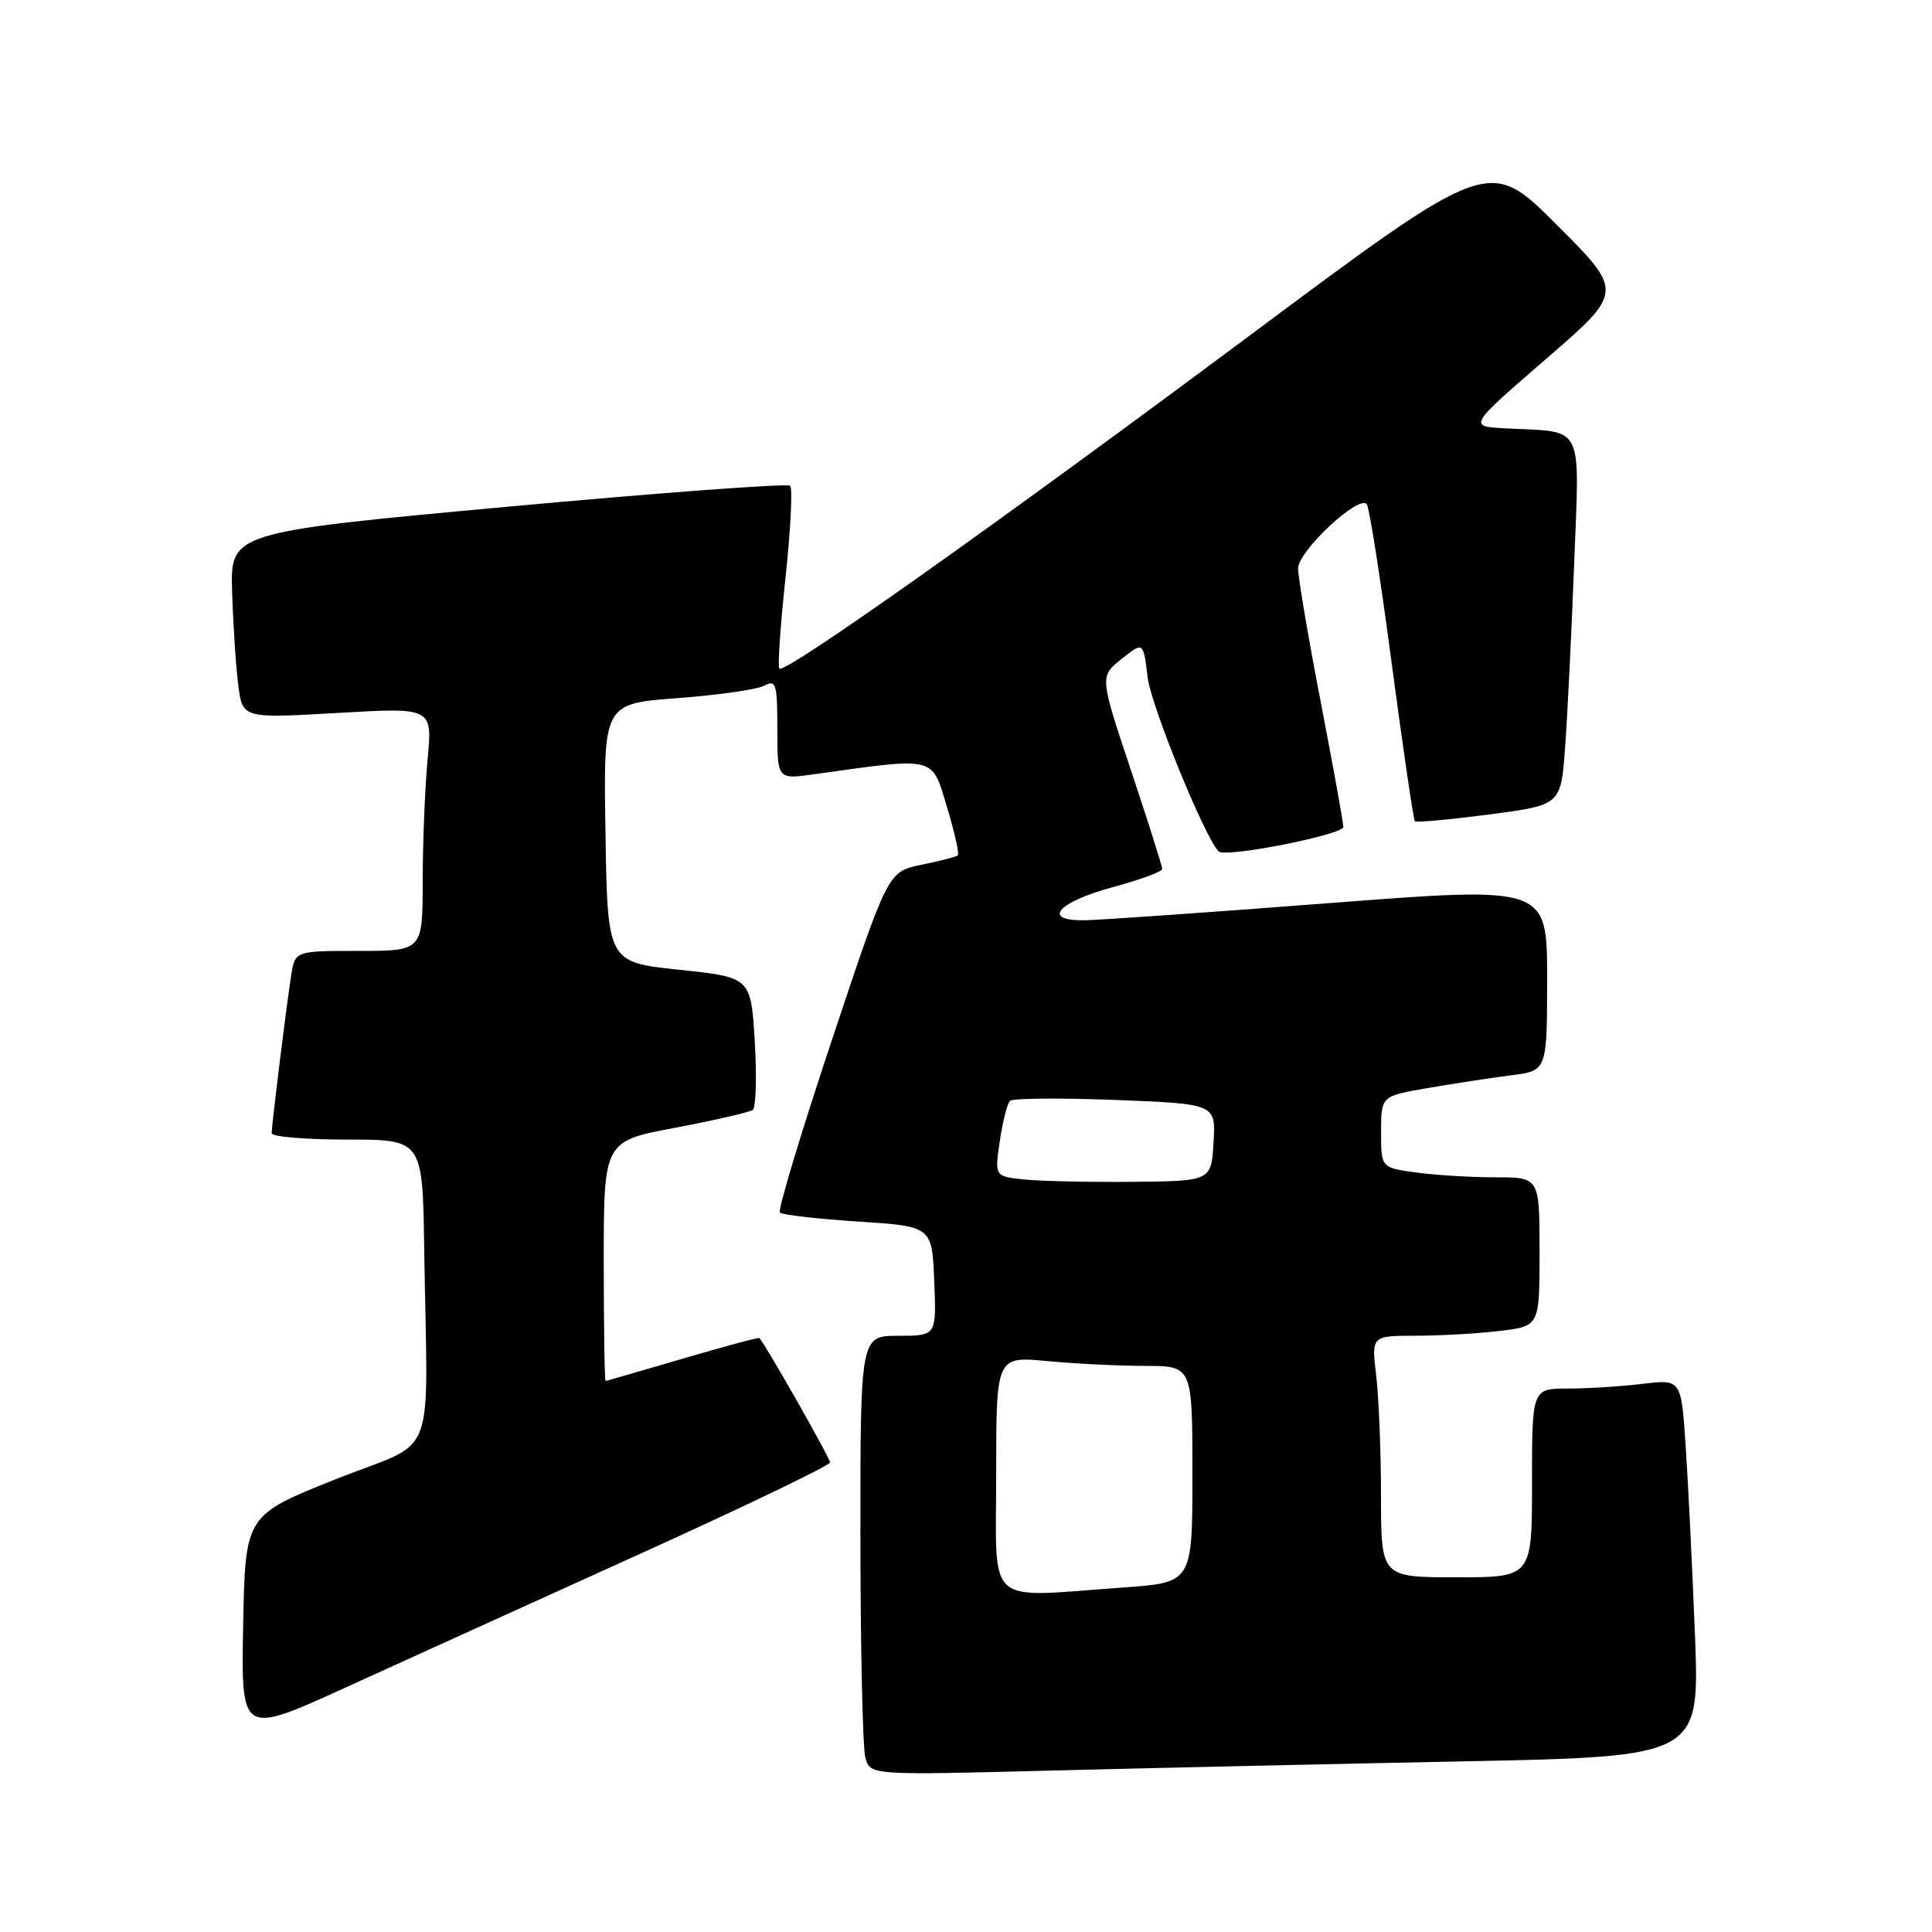 <?xml version="1.0" encoding="UTF-8" standalone="no"?>
<!DOCTYPE svg PUBLIC "-//W3C//DTD SVG 1.1//EN" "http://www.w3.org/Graphics/SVG/1.1/DTD/svg11.dtd" >
<svg xmlns="http://www.w3.org/2000/svg" xmlns:xlink="http://www.w3.org/1999/xlink" version="1.1" viewBox="0 0 256 256">
 <g >
 <path fill="currentColor"
d=" M 193.86 233.39 C 225.22 232.76 225.22 232.76 224.59 216.63 C 224.24 207.76 223.69 196.51 223.36 191.62 C 222.77 182.75 222.77 182.75 217.63 183.37 C 214.81 183.71 210.36 183.99 207.75 183.99 C 203.00 184.00 203.00 184.00 203.00 196.50 C 203.00 209.00 203.00 209.00 193.00 209.00 C 183.00 209.00 183.00 209.00 182.99 198.25 C 182.99 192.34 182.70 185.14 182.35 182.25 C 181.72 177.00 181.72 177.00 187.61 176.99 C 190.85 176.99 195.86 176.70 198.75 176.35 C 204.00 175.72 204.00 175.72 204.00 165.86 C 204.00 156.00 204.00 156.00 198.14 156.00 C 194.92 156.00 190.19 155.71 187.64 155.36 C 183.00 154.73 183.00 154.73 183.00 149.98 C 183.00 145.23 183.00 145.23 189.25 144.16 C 192.69 143.57 197.64 142.81 200.25 142.48 C 205.00 141.88 205.00 141.88 205.00 129.66 C 205.00 117.44 205.00 117.44 176.25 119.66 C 160.44 120.88 145.83 121.90 143.78 121.94 C 137.94 122.04 140.07 119.55 147.56 117.52 C 151.10 116.56 154.00 115.49 154.00 115.14 C 154.00 114.79 152.14 108.91 149.86 102.07 C 145.71 89.64 145.71 89.64 148.61 87.32 C 151.50 85.01 151.50 85.01 152.07 89.75 C 152.52 93.54 159.63 110.97 161.48 112.82 C 162.35 113.69 178.00 110.61 178.00 109.57 C 177.99 108.98 176.65 101.53 175.00 93.00 C 173.35 84.47 172.01 76.52 172.00 75.33 C 172.00 73.04 180.01 65.54 181.10 66.80 C 181.44 67.19 182.93 76.72 184.42 87.99 C 185.92 99.25 187.29 108.63 187.48 108.82 C 187.67 109.01 192.10 108.60 197.32 107.92 C 206.82 106.68 206.82 106.68 207.38 99.09 C 207.69 94.92 208.23 83.98 208.58 74.80 C 209.30 55.78 210.07 57.31 199.51 56.76 C 194.53 56.50 194.53 56.50 204.84 47.58 C 215.15 38.66 215.15 38.66 206.23 29.74 C 197.31 20.82 197.31 20.82 165.40 44.60 C 131.79 69.65 104.00 89.33 103.27 88.60 C 103.03 88.37 103.40 82.95 104.08 76.58 C 104.76 70.20 105.04 64.71 104.70 64.37 C 104.36 64.03 87.53 65.28 67.29 67.14 C 30.50 70.53 30.50 70.53 30.76 78.51 C 30.90 82.91 31.27 88.46 31.58 90.85 C 32.15 95.19 32.15 95.19 44.73 94.47 C 57.31 93.74 57.31 93.74 56.66 100.62 C 56.31 104.40 56.01 111.66 56.01 116.75 C 56.00 126.00 56.00 126.00 47.55 126.00 C 39.09 126.00 39.09 126.00 38.58 129.25 C 37.94 133.35 36.00 149.04 36.00 150.16 C 36.00 150.62 40.50 151.00 46.00 151.00 C 56.00 151.00 56.00 151.00 56.21 165.50 C 56.64 194.57 58.19 190.54 44.50 196.00 C 32.50 200.78 32.50 200.78 32.22 215.35 C 31.95 229.91 31.95 229.91 45.72 223.64 C 53.30 220.18 70.85 212.22 84.73 205.93 C 98.61 199.64 109.97 194.18 109.98 193.78 C 110.00 193.22 101.45 178.17 100.62 177.30 C 100.51 177.19 95.94 178.42 90.46 180.03 C 84.98 181.64 80.39 182.97 80.25 182.98 C 80.11 182.99 80.00 175.85 80.00 167.11 C 80.00 151.21 80.00 151.21 89.48 149.43 C 94.70 148.44 99.31 147.38 99.74 147.07 C 100.17 146.76 100.29 142.68 100.01 138.00 C 99.50 129.50 99.50 129.50 90.00 128.50 C 80.50 127.50 80.50 127.50 80.23 110.37 C 79.95 93.24 79.95 93.24 89.73 92.51 C 95.10 92.11 100.29 91.37 101.25 90.86 C 102.83 90.02 103.00 90.56 103.00 96.60 C 103.00 103.27 103.00 103.27 107.75 102.61 C 124.19 100.31 123.42 100.12 125.46 106.88 C 126.49 110.26 127.14 113.16 126.91 113.35 C 126.68 113.54 124.51 114.09 122.08 114.59 C 117.66 115.50 117.66 115.50 110.23 137.81 C 106.14 150.08 103.04 160.37 103.34 160.67 C 103.64 160.97 108.30 161.51 113.69 161.86 C 123.50 162.50 123.50 162.50 123.79 169.75 C 124.09 177.00 124.09 177.00 119.04 177.00 C 114.00 177.00 114.00 177.00 114.01 203.75 C 114.02 218.46 114.31 231.56 114.66 232.86 C 115.29 235.23 115.29 235.23 138.90 234.62 C 151.88 234.29 176.61 233.73 193.86 233.39 Z  M 132.00 195.36 C 132.00 179.71 132.00 179.71 138.75 180.35 C 142.46 180.70 148.31 180.99 151.75 180.99 C 158.00 181.00 158.00 181.00 158.00 195.35 C 158.00 209.70 158.00 209.70 148.85 210.35 C 130.27 211.67 132.00 213.21 132.00 195.36 Z  M 135.65 156.28 C 131.79 155.87 131.79 155.87 132.48 151.18 C 132.86 148.61 133.47 146.22 133.83 145.87 C 134.20 145.52 140.48 145.47 147.80 145.75 C 161.10 146.27 161.10 146.27 160.80 151.38 C 160.50 156.50 160.50 156.50 150.00 156.60 C 144.22 156.65 137.77 156.51 135.65 156.28 Z "/>
</g>
</svg>